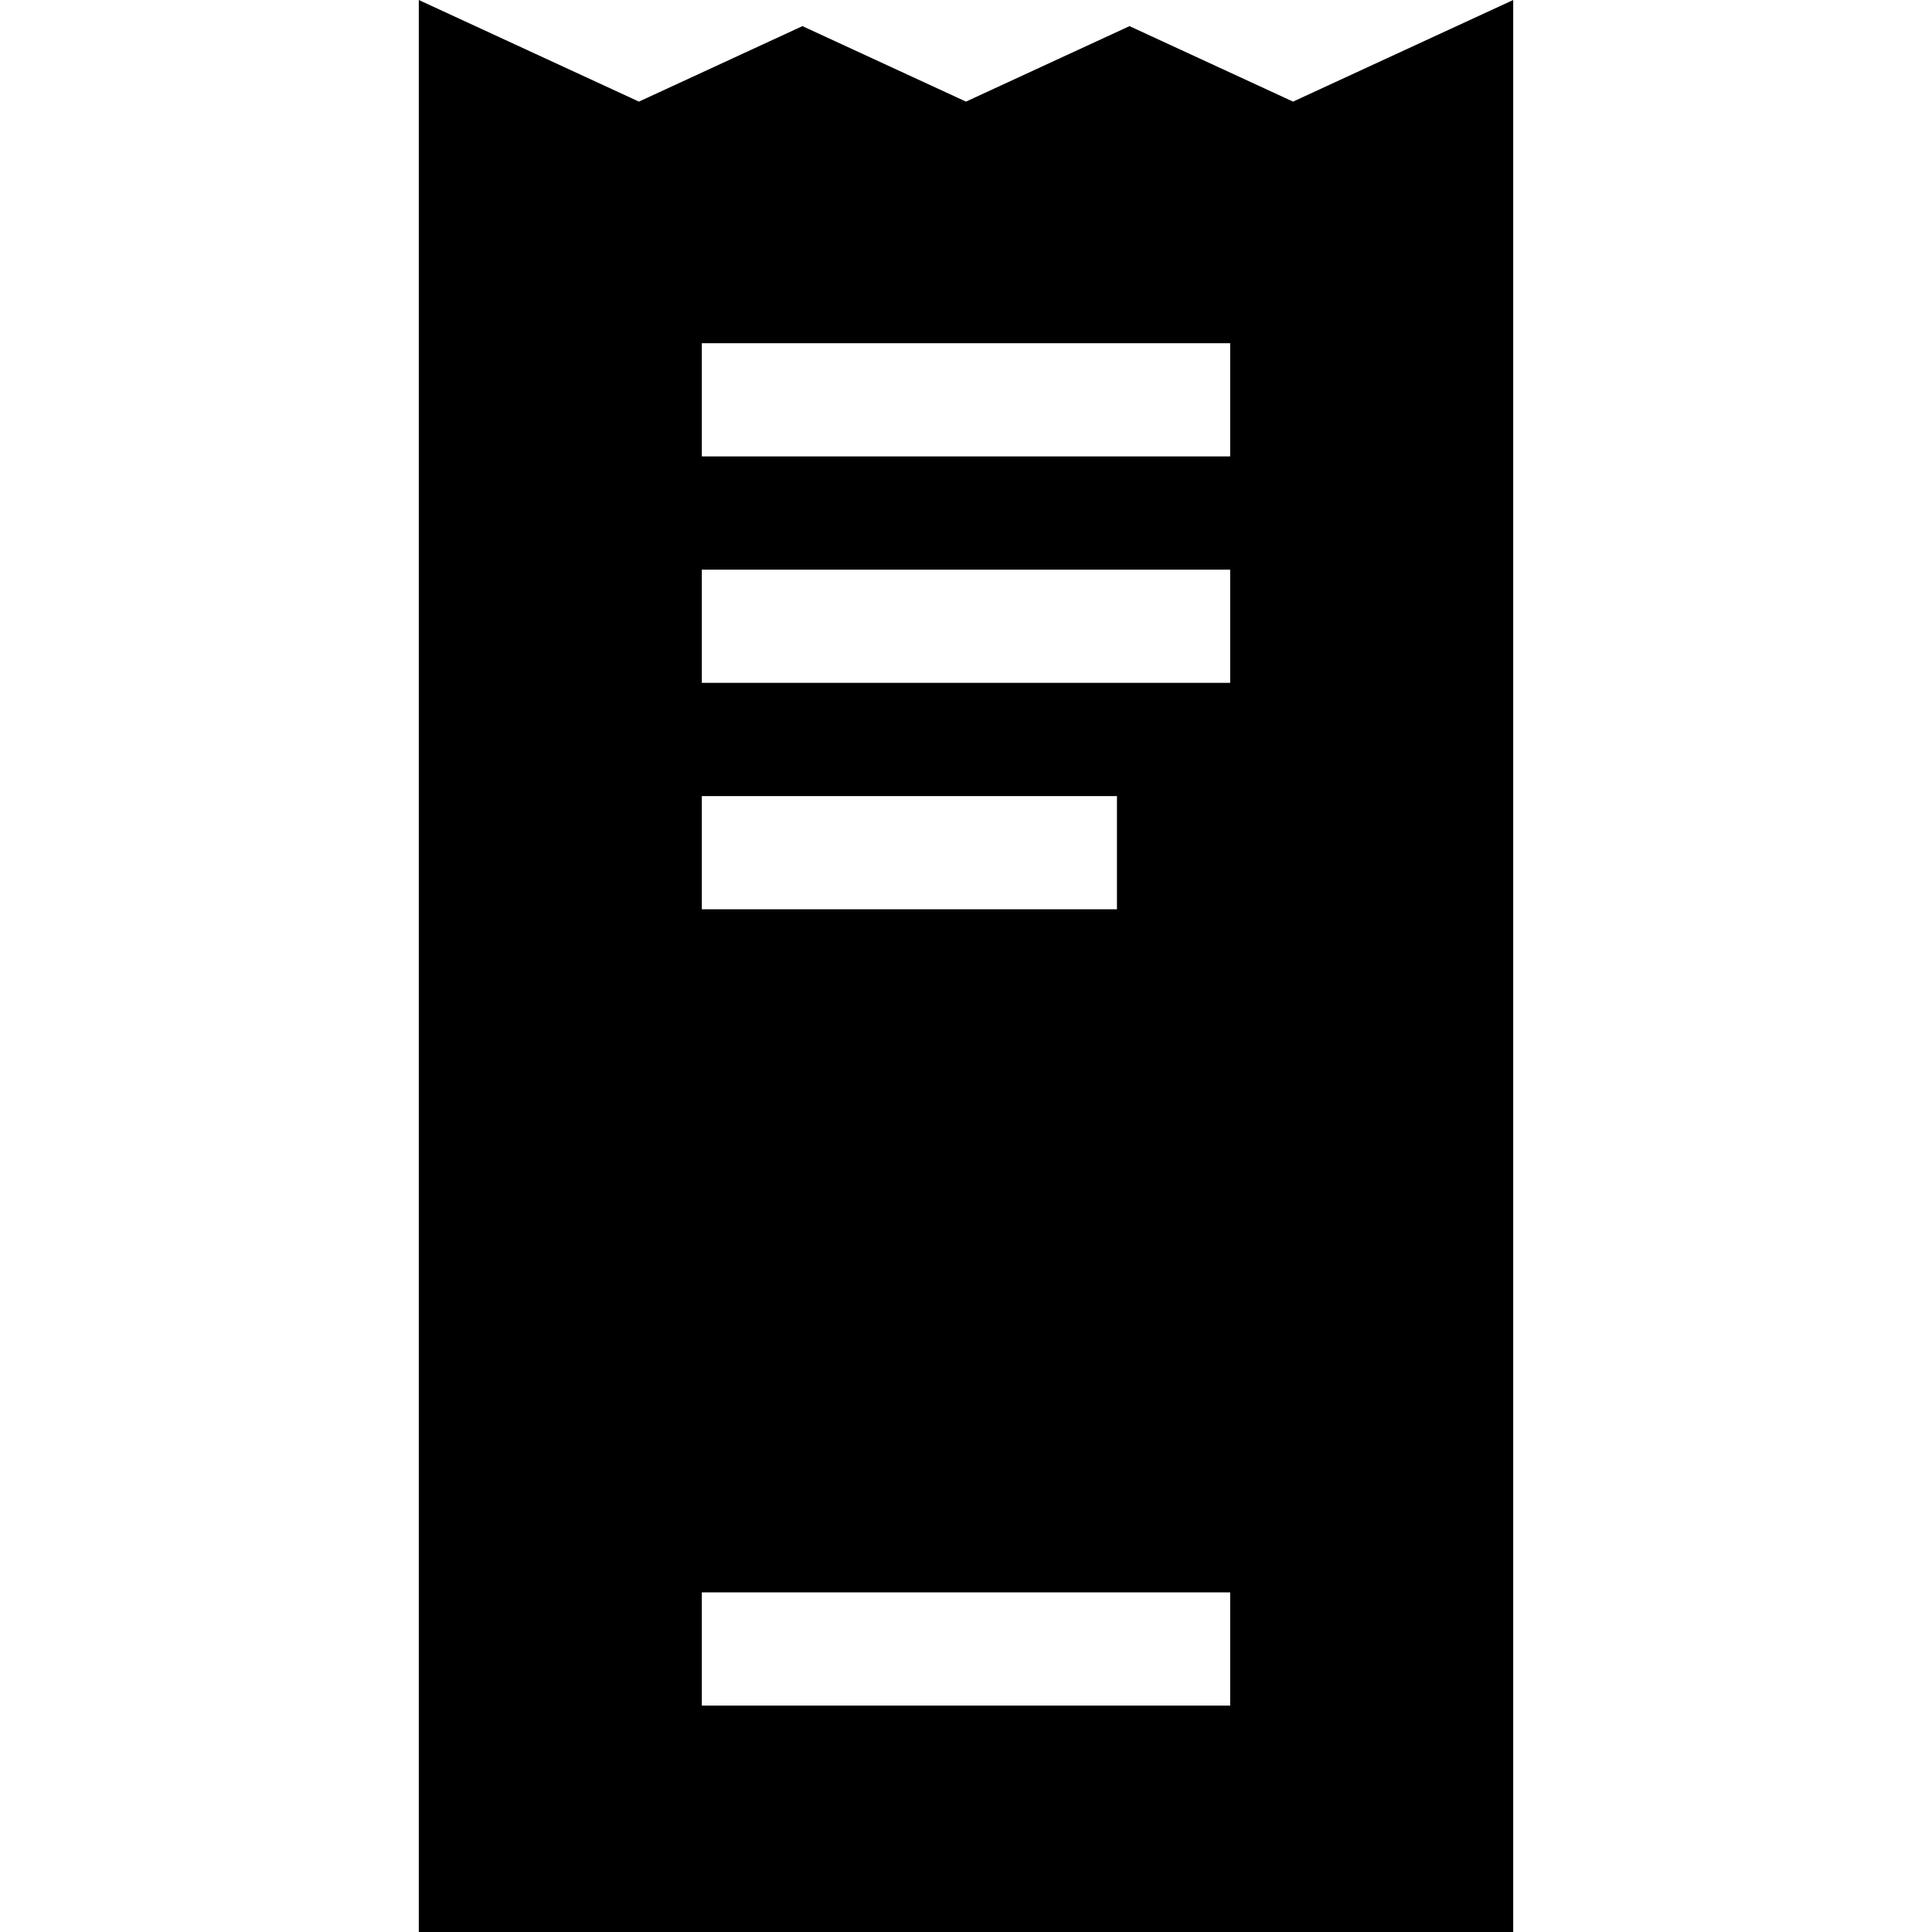 <?xml version="1.0" encoding="iso-8859-1"?>
<!-- Generator: Adobe Illustrator 19.0.0, SVG Export Plug-In . SVG Version: 6.00 Build 0)  -->
<svg version="1.1" id="Layer_1" xmlns="http://www.w3.org/2000/svg" xmlns:xlink="http://www.w3.org/1999/xlink" x="0px" y="0px"
	 viewBox="0 0 512 512" style="enable-background:new 0 0 512 512;" xml:space="preserve">
<g>
	<g>
		<path d="M342.672,26.927L299.33,6.925l-43.336,20.002L212.656,6.925l-43.336,20.002L110.984,0v512h290.032V0.001L342.672,26.927z
			 M185.992,210.967L185.992,210.967h110.012v30.003H185.992V210.967z M326.008,451.993H185.992V421.99h140.015V451.993z
			 M326.008,180.964H185.992v-30.003h140.015V180.964z M326.008,120.957H185.992V90.954h140.015V120.957z"/>
	</g>
</g>
<g>
</g>
<g>
</g>
<g>
</g>
<g>
</g>
<g>
</g>
<g>
</g>
<g>
</g>
<g>
</g>
<g>
</g>
<g>
</g>
<g>
</g>
<g>
</g>
<g>
</g>
<g>
</g>
<g>
</g>
</svg>
